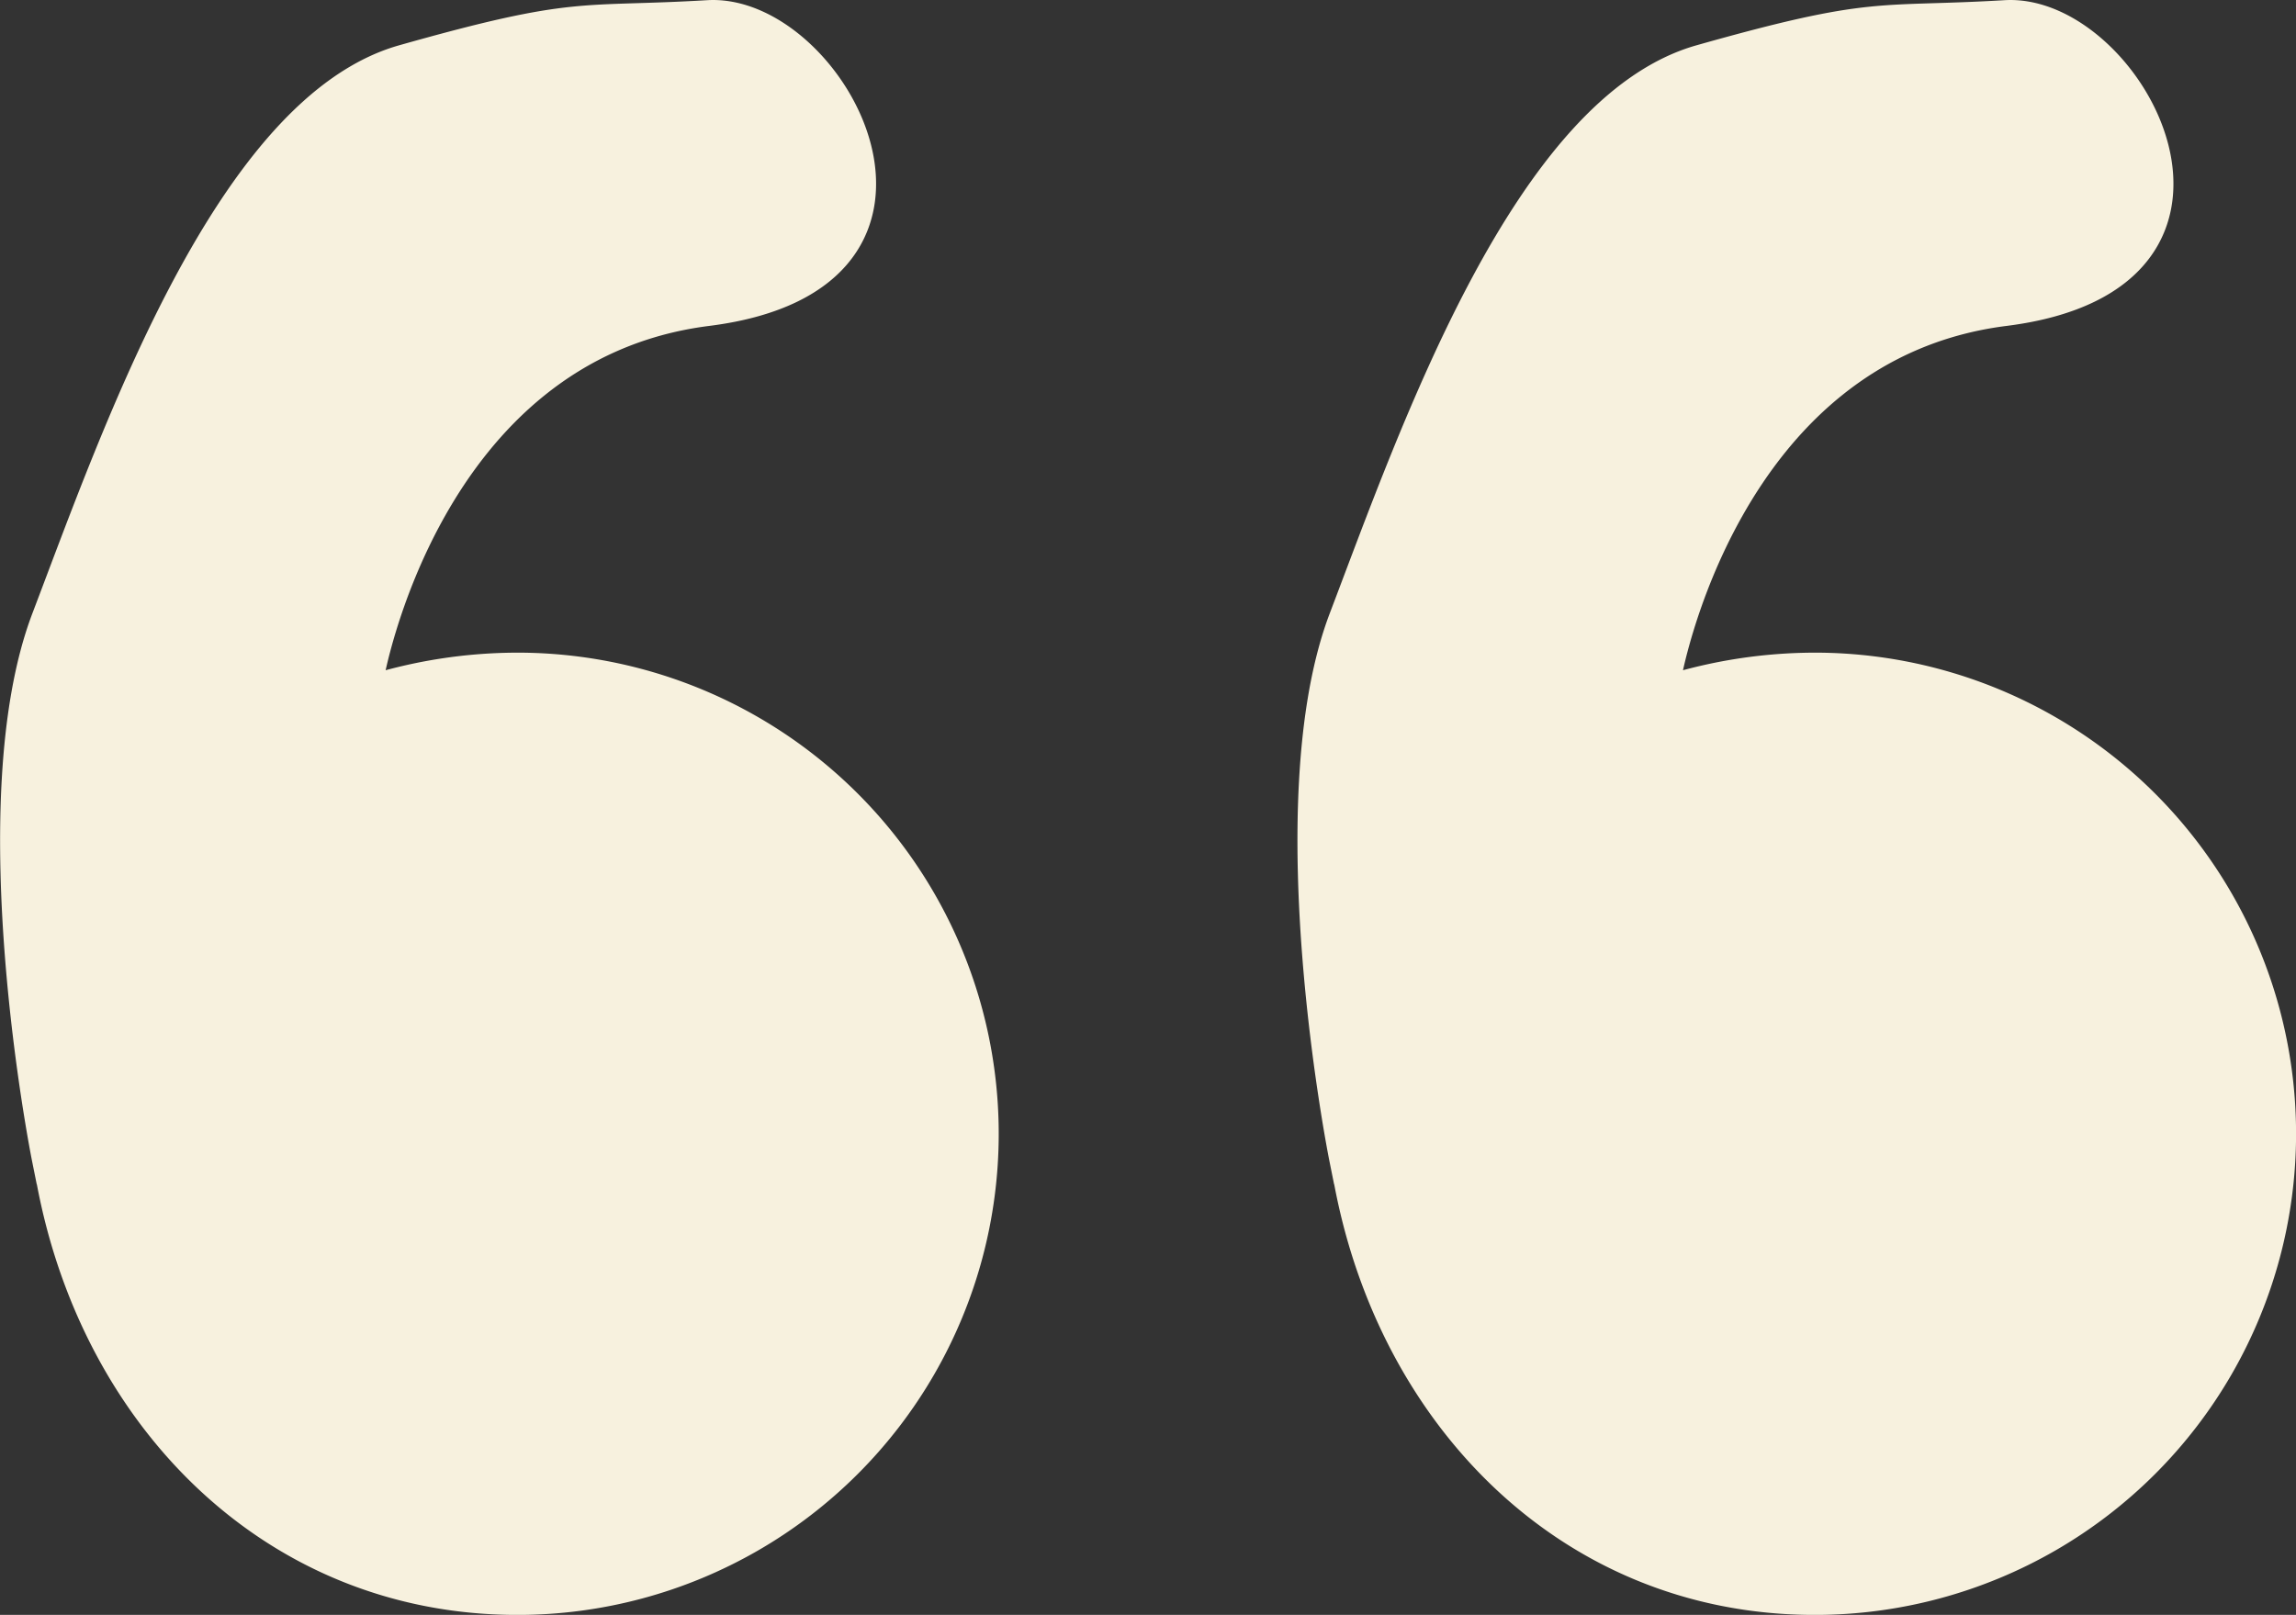 <svg id="quote-marks" xmlns="http://www.w3.org/2000/svg" width="109.725" height="77.198" viewBox="0 0 109.725 77.198">
  <rect x="0" y="0" width="109.725" height="77.198" fill="#333333" stroke="none"/>
  <path id="Union_1" data-name="Union 1" d="M668.546-2664.181l-.037.053s-3.4-16.94,0-25.875,8.789-24.474,17.2-26.852,8.434-1.772,14.612-2.137,13.313,12.9,0,14.576-16,17.4-16,17.4l-.218.315a23.847,23.847,0,0,1,7.118-1.1,22.5,22.5,0,0,1,22.5,22.5,22.5,22.5,0,0,1-22.5,22.5C679.122-2642.8,670.295-2652.156,668.546-2664.181Z" transform="translate(-666.493 2719.5)" fill="#f7f1de" stroke="#f7f1de" strokeWidth="1"/>
  <path id="Union_4" data-name="Union 4" d="M668.546-2664.181l-.037.053s-3.4-16.94,0-25.875,8.789-24.474,17.2-26.852,8.434-1.772,14.612-2.137,13.313,12.9,0,14.576-16,17.4-16,17.4l-.218.315a23.847,23.847,0,0,1,7.118-1.1,22.5,22.5,0,0,1,22.5,22.5,22.5,22.5,0,0,1-22.5,22.5C679.122-2642.8,670.295-2652.156,668.546-2664.181Z" transform="translate(-604.493 2719.5)" fill="#f7f1de" stroke="#f7f1de" strokeWidth="1"/>
</svg>

